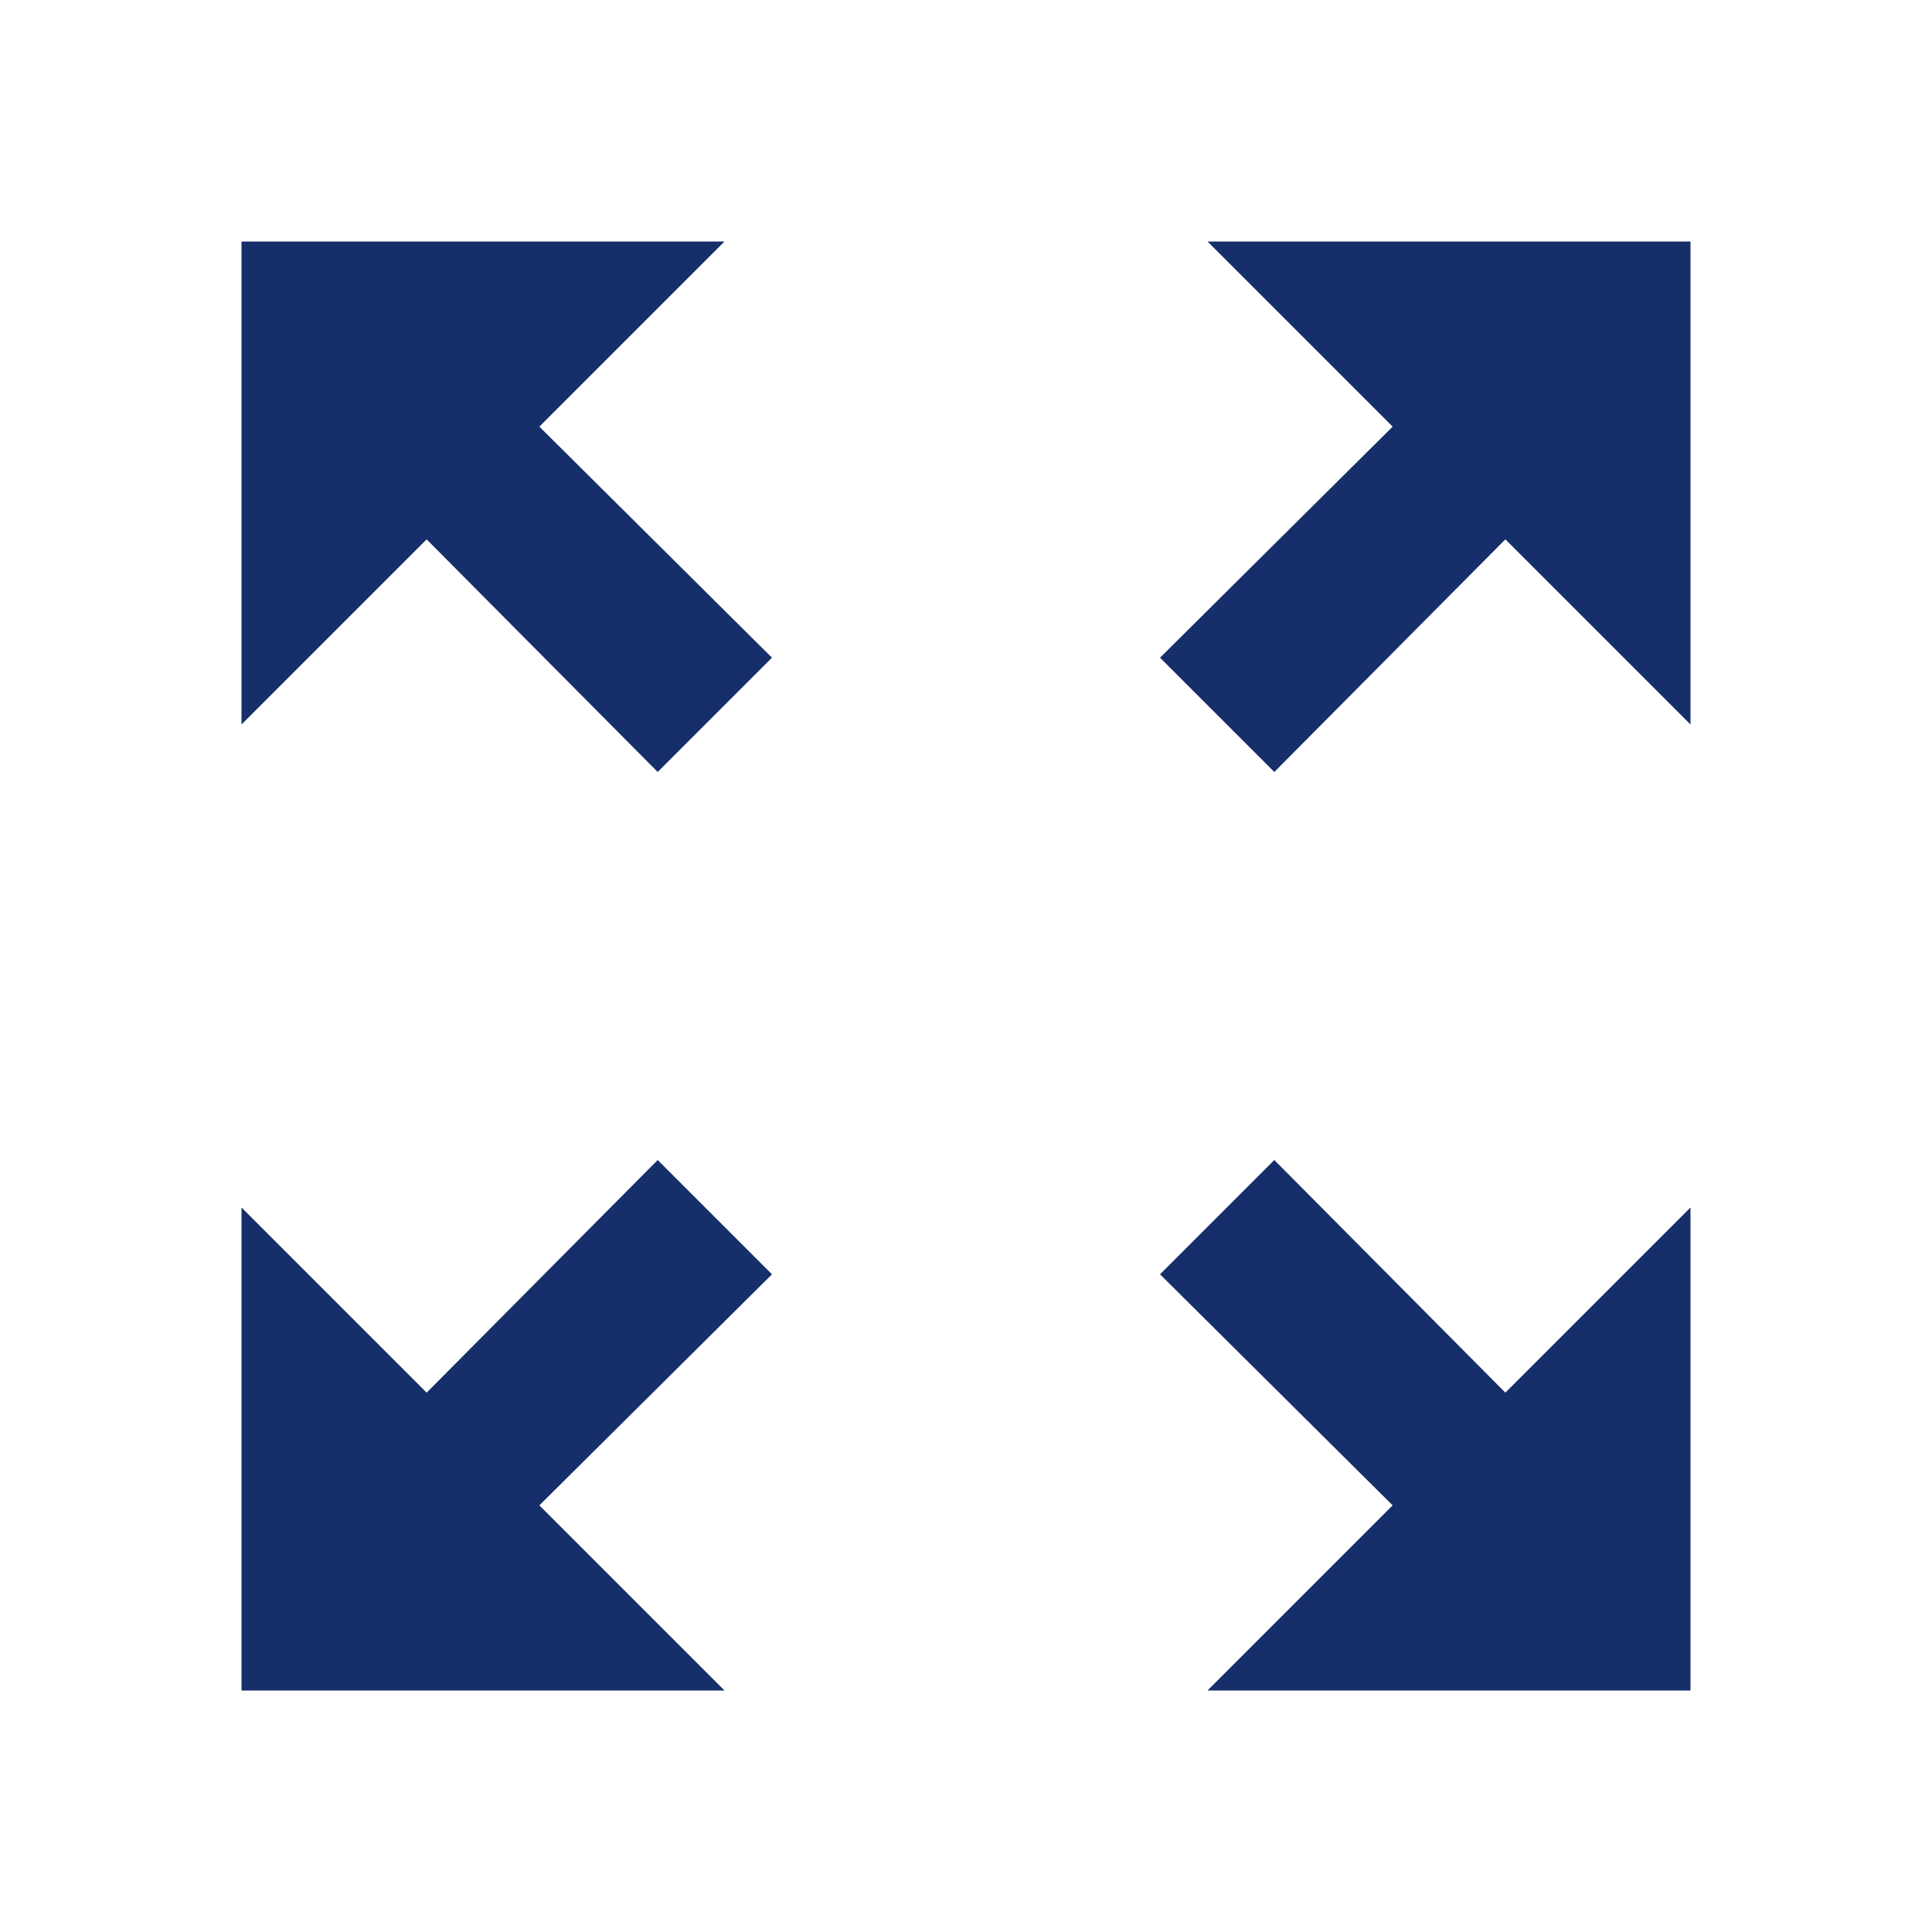 <svg xmlns="http://www.w3.org/2000/svg" width="48" height="48" viewBox="0 0 64 64" fill="none" style="display: flex; justify-content: center;">
<g clip-path="url(#clip0_547_1058)">
<path d="M40 8L46.133 14.133L38.427 21.787L42.213 25.573L49.867 17.867L56 24V8H40ZM8 24L14.133 17.867L21.787 25.573L25.573 21.787L17.867 14.133L24 8H8V24ZM24 56L17.867 49.867L25.573 42.213L21.787 38.427L14.133 46.133L8 40V56H24ZM56 40L49.867 46.133L42.213 38.427L38.427 42.213L46.133 49.867L40 56H56V40Z" fill="#162F6A"/>
</g>
<defs>
<clipPath id="clip0_547_1058">
<rect width="64" height="64" fill="white"/>
</clipPath>
</defs>
</svg>